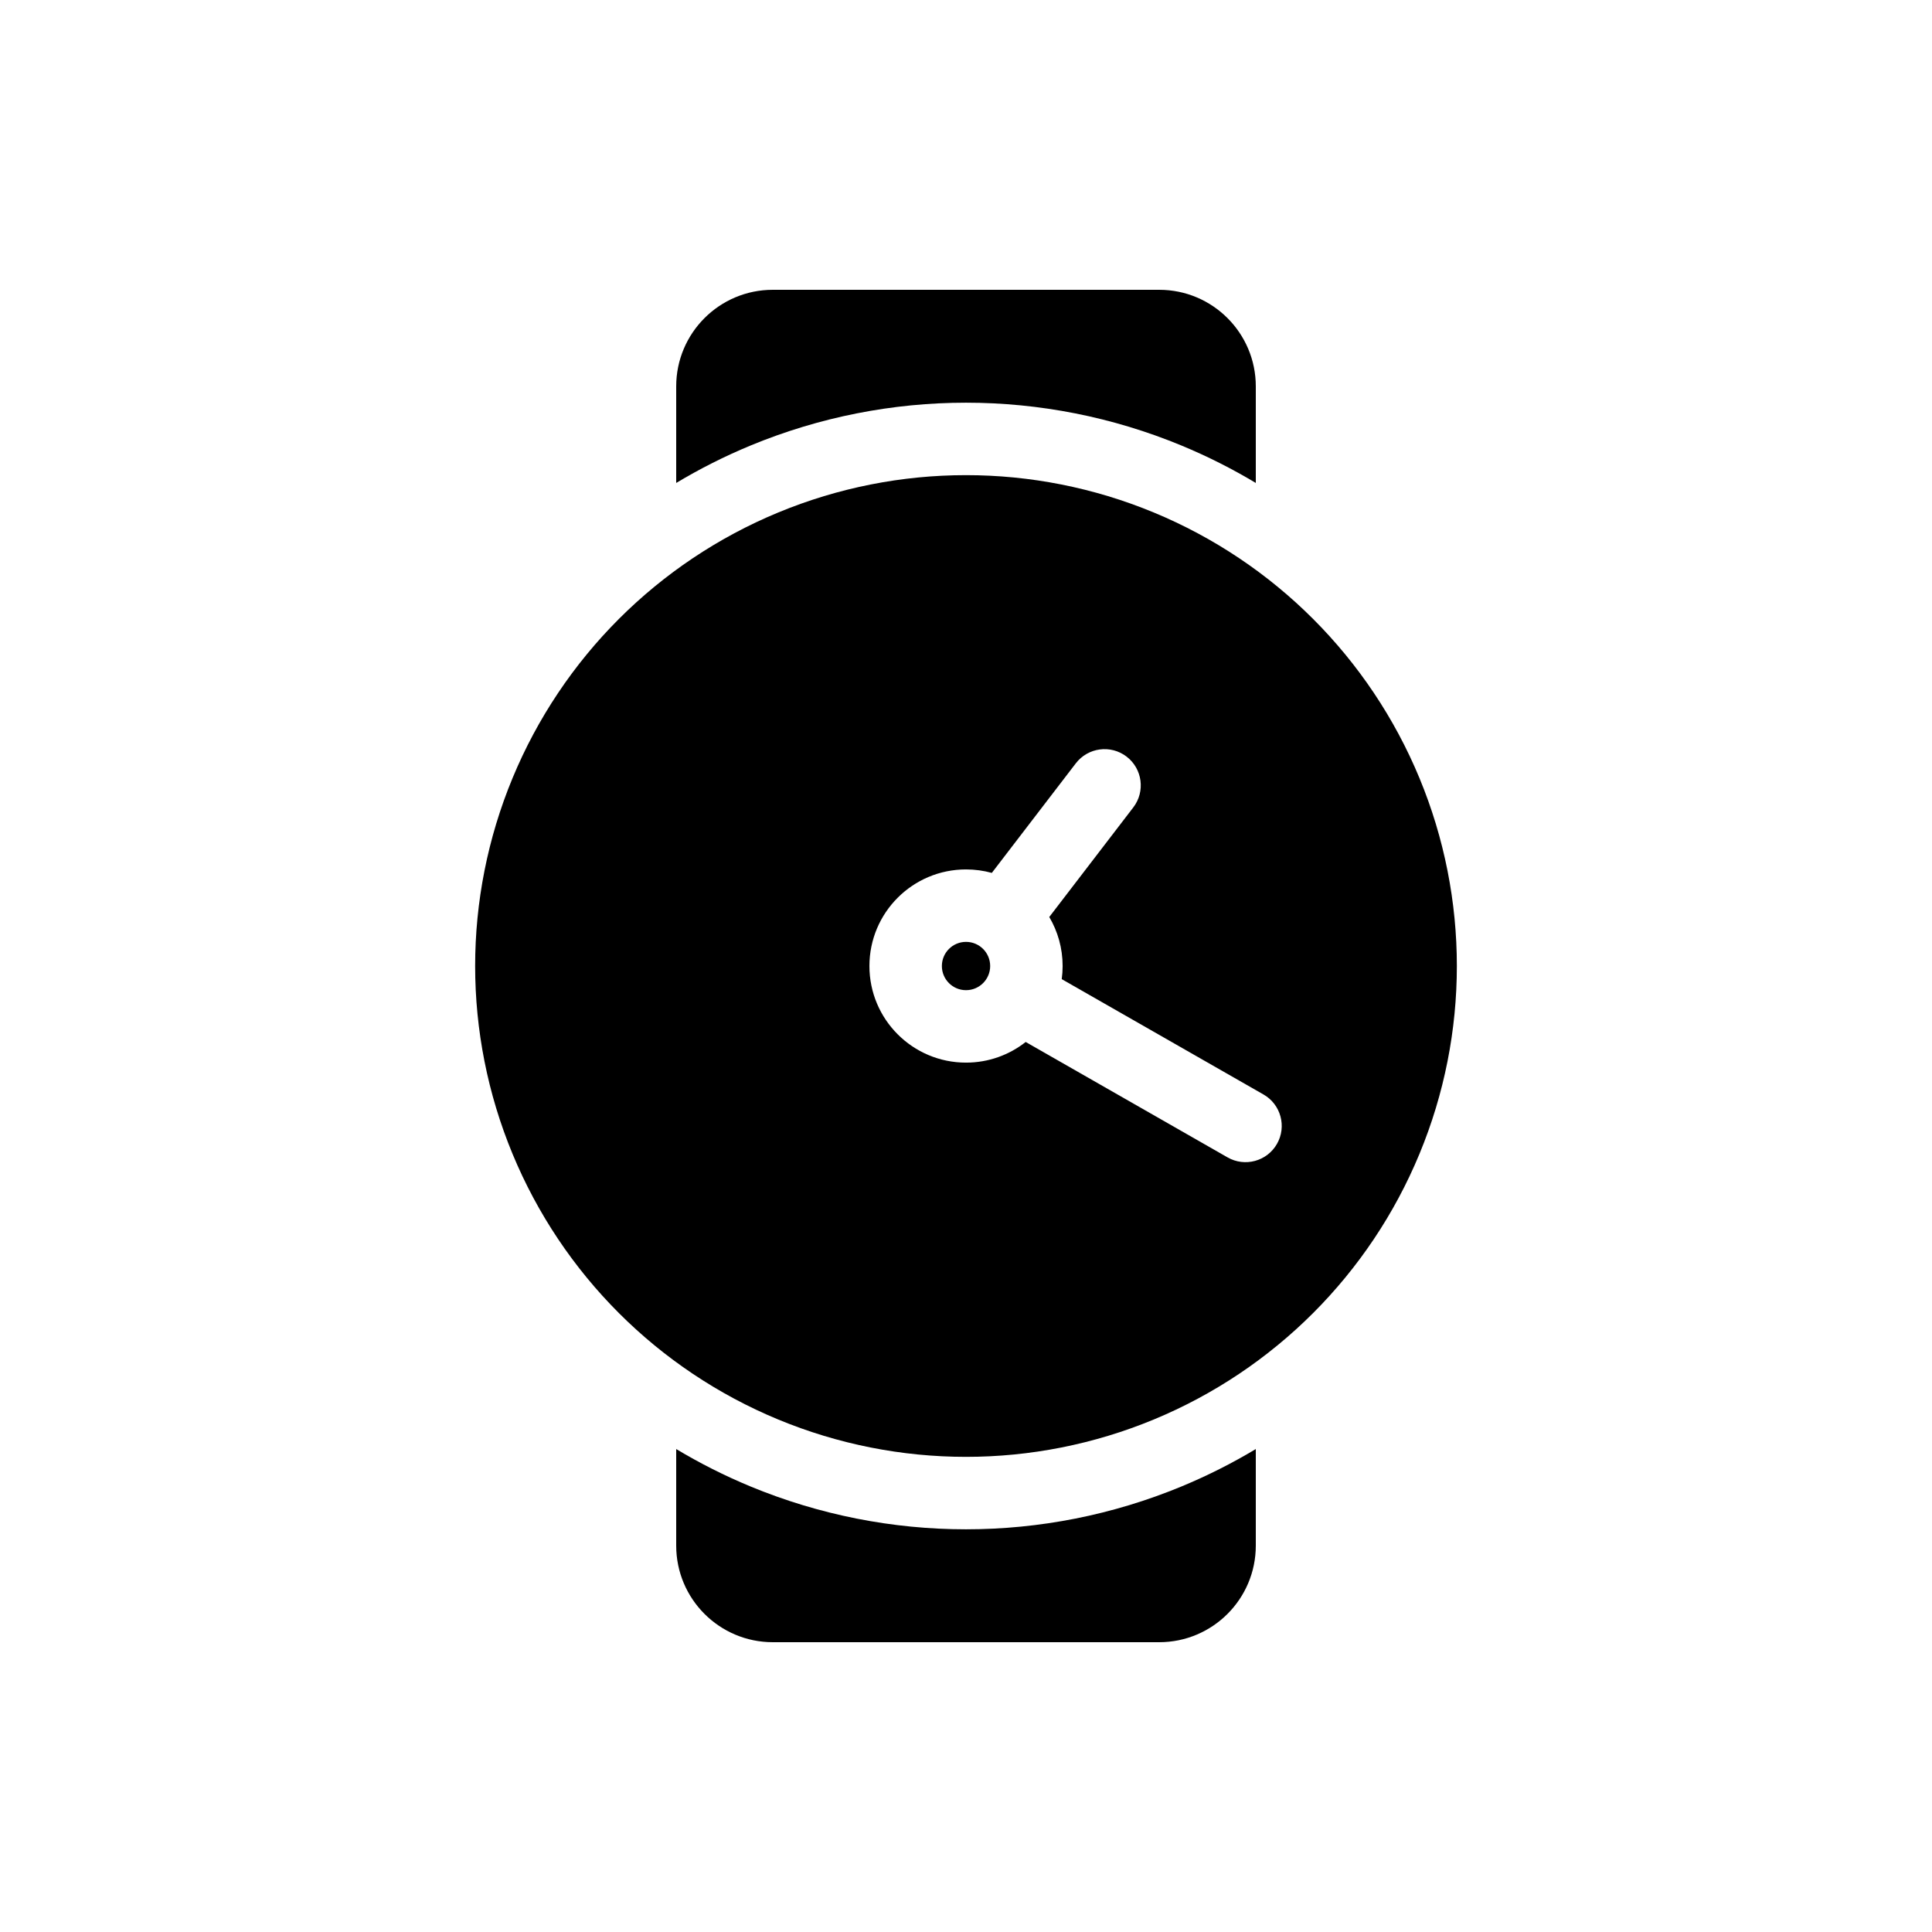 <svg viewBox="0 0 80 80" fill="none">
  <path d="M39.001 40.001C39.001 39.448 39.448 39.001 40.001 39.001C40.553 39.001 41.001 39.448 41.001 40.001C41.001 40.553 40.553 41.001 40.001 41.001C39.448 41.001 39.001 40.553 39.001 40.001Z" fill="currentColor" />
  <path fill-rule="evenodd" clip-rule="evenodd" d="M47.778 21.222C42.798 19.159 37.202 19.159 32.222 21.222C27.241 23.285 23.285 27.242 21.222 32.222C19.159 37.202 19.159 42.798 21.222 47.778C23.285 52.759 27.241 56.715 32.222 58.778C37.202 60.841 42.798 60.841 47.778 58.778C52.758 56.715 56.715 52.759 58.778 47.778C60.841 42.798 60.841 37.202 58.778 32.222C56.715 27.242 52.758 23.285 47.778 21.222ZM46.927 33.433C47.431 32.776 47.307 31.834 46.65 31.33C45.992 30.826 45.051 30.951 44.547 31.608L41.069 36.145C40.728 36.051 40.37 36.001 40.001 36.001C37.791 36.001 36.001 37.791 36.001 40.001C36.001 42.21 37.791 44.001 40.001 44.001C40.933 44.001 41.792 43.681 42.472 43.146L50.829 47.924C51.548 48.336 52.465 48.086 52.876 47.367C53.287 46.648 53.038 45.731 52.318 45.32L43.964 40.544C43.988 40.366 44.001 40.185 44.001 40.001C44.001 39.26 43.799 38.566 43.448 37.971L46.927 33.433Z" fill="currentColor" />
  <path d="M28 16C28 13.791 29.791 12 32 12H48C50.209 12 52 13.791 52 16V19.998C51.021 19.411 49.994 18.892 48.926 18.45C43.211 16.083 36.789 16.083 31.074 18.45C30.006 18.892 28.979 19.411 28 19.998V16Z" fill="currentColor" />
  <path d="M28 60.002V64C28 66.209 29.791 68 32 68H48C50.209 68 52 66.209 52 64V60.002C51.021 60.589 49.994 61.108 48.926 61.55C43.211 63.917 36.789 63.917 31.074 61.55C30.006 61.108 28.979 60.589 28 60.002Z" fill="currentColor" />
</svg>